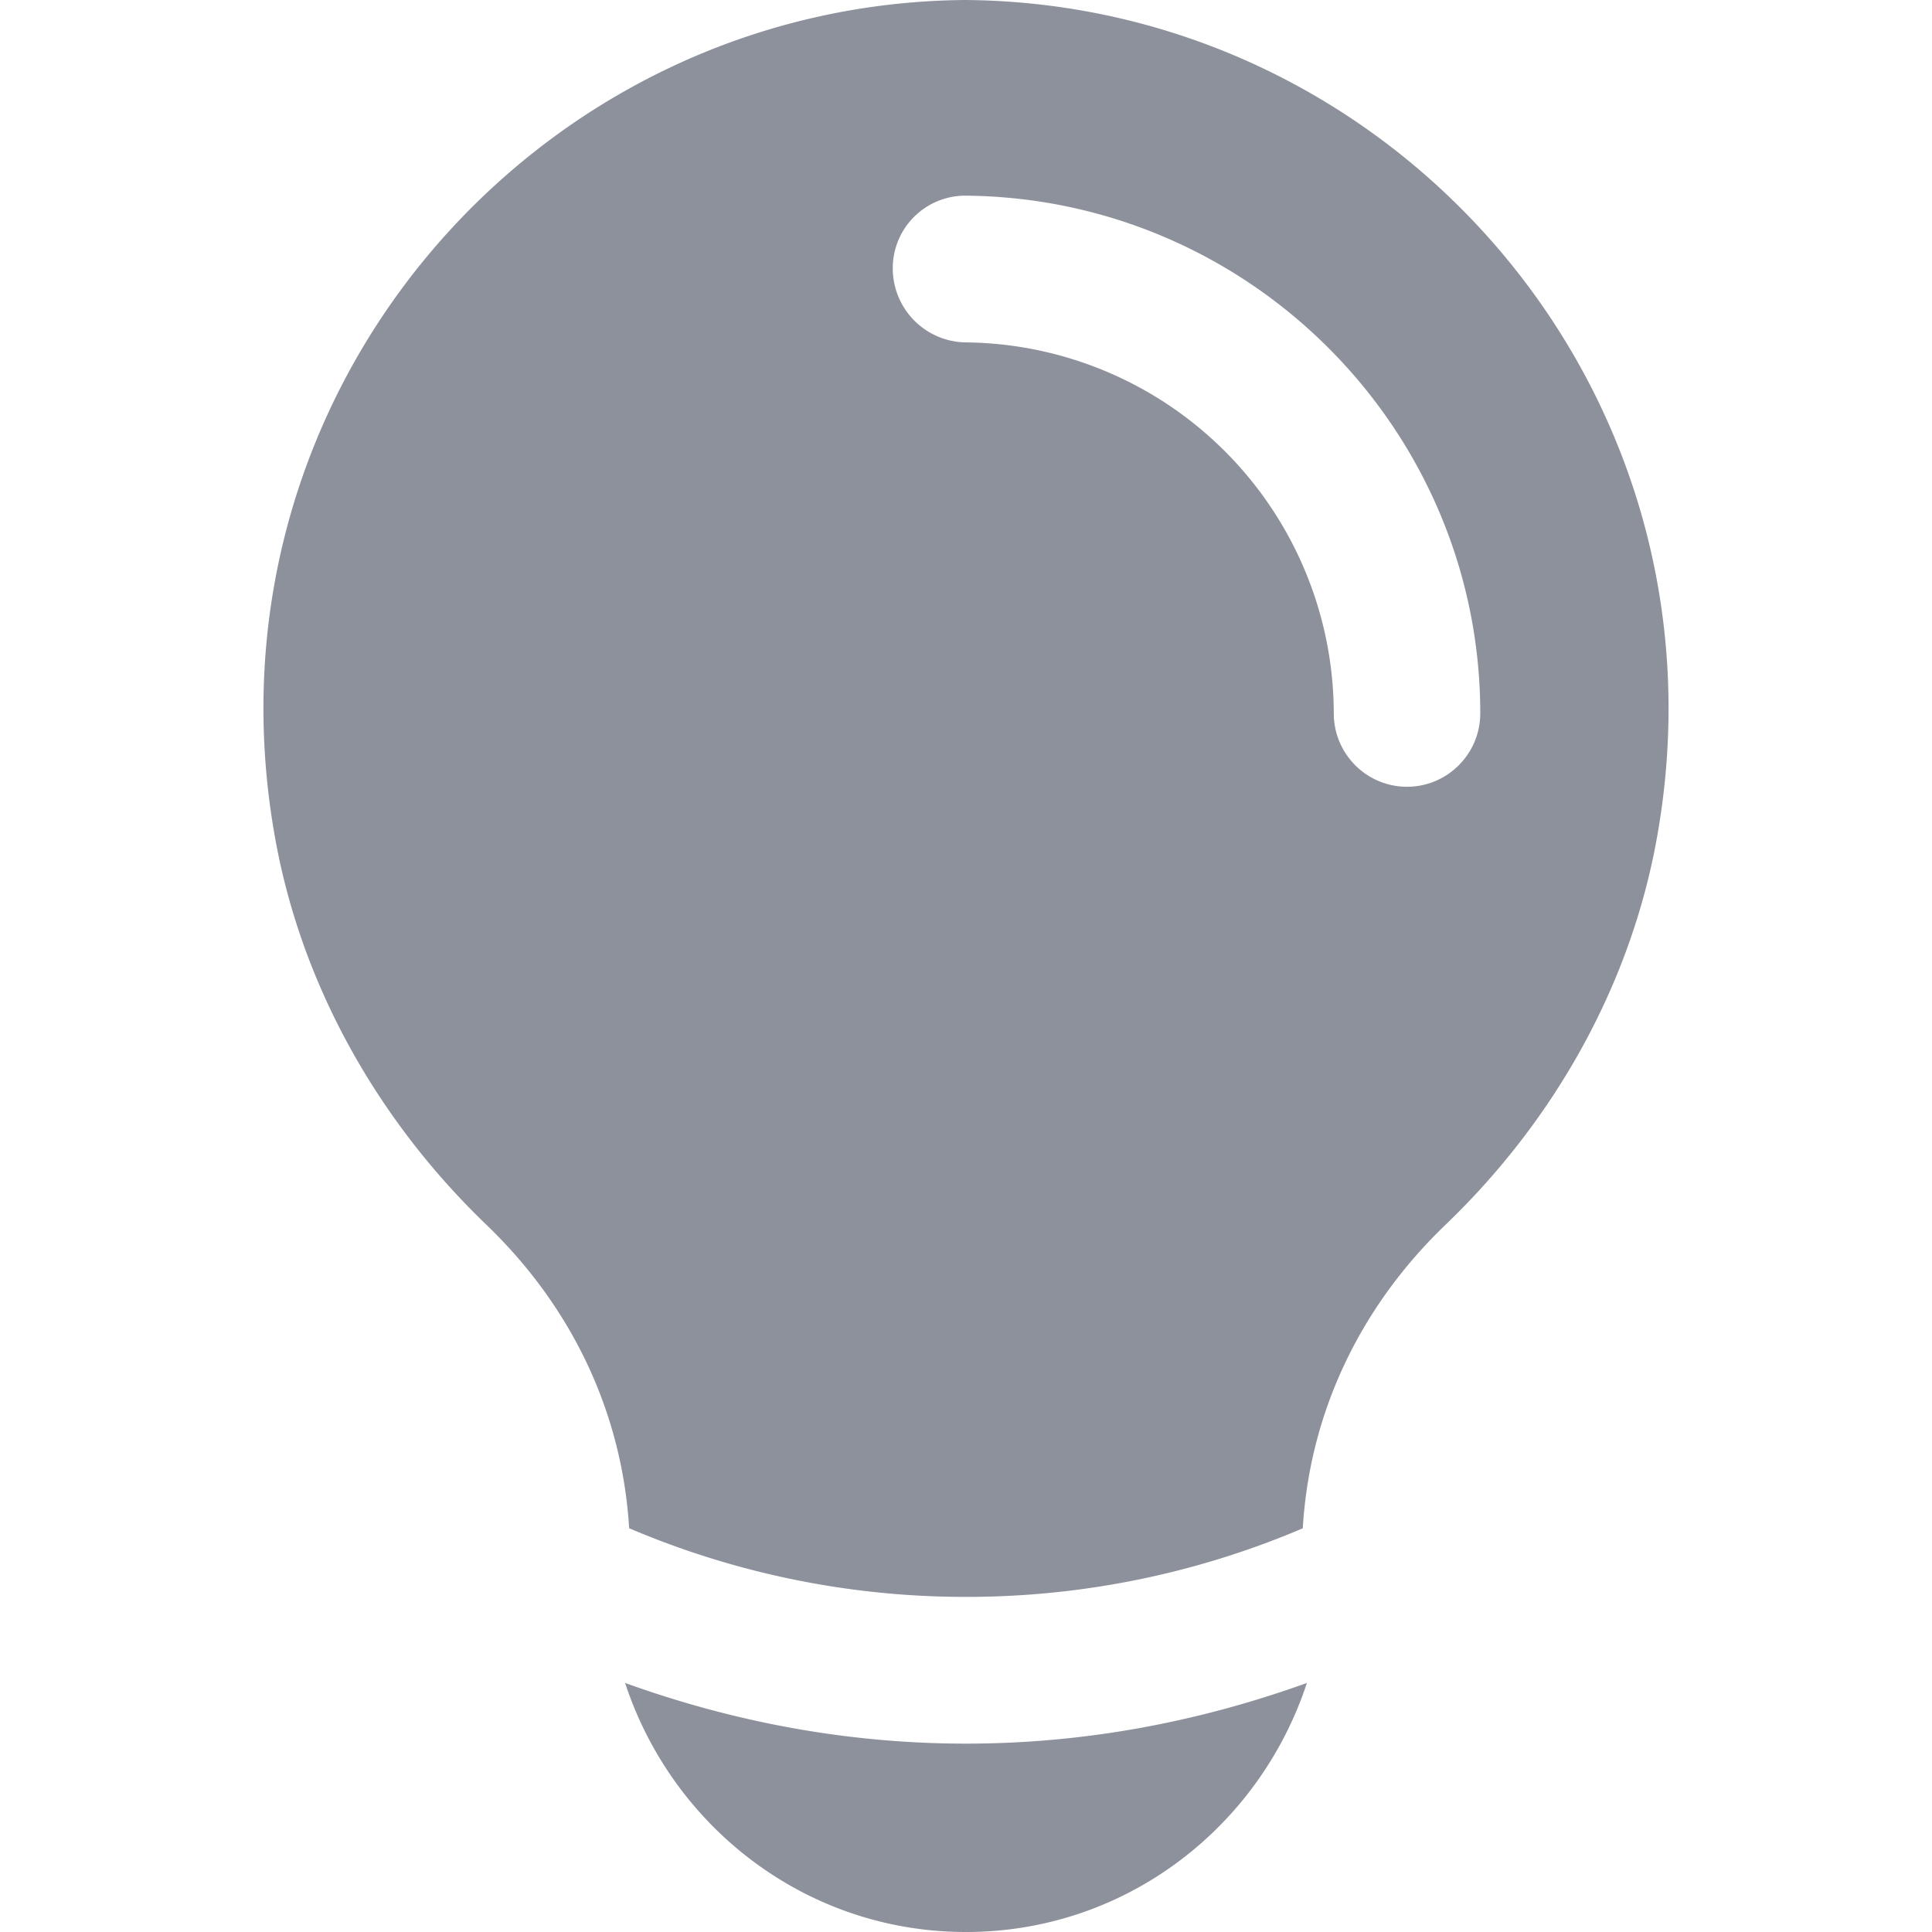 <svg xmlns="http://www.w3.org/2000/svg" width="22" height="22" viewBox="0 0 22 22">
    <path fill="#8c919b" fill-rule="evenodd" d="M18.862 9.571c-.307 1.672-1.176 3.2-2.401 4.375-.994.954-1.55 2.168-1.626 3.457a9.756 9.756 0 0 1-3.835.781 9.758 9.758 0 0 1-3.836-.782c-.078-1.293-.634-2.503-1.626-3.456-1.224-1.176-2.094-2.703-2.4-4.375C2.209 4.505 6.093.038 10.992 0c4.915.038 8.799 4.505 7.87 9.571zM10.99 2.228a.826.826 0 0 0-.824.832.843.843 0 0 0 .837.839 4.233 4.233 0 0 1 4.185 4.224c0 .461.373.836.834.836.46 0 .834-.375.834-.836 0-3.226-2.62-5.87-5.866-5.895zM7.118 19.164c1.244.449 2.545.691 3.882.691 1.337 0 2.637-.242 3.882-.691C14.342 20.806 12.818 22 11 22s-3.343-1.194-3.882-2.836z"/>
</svg>

